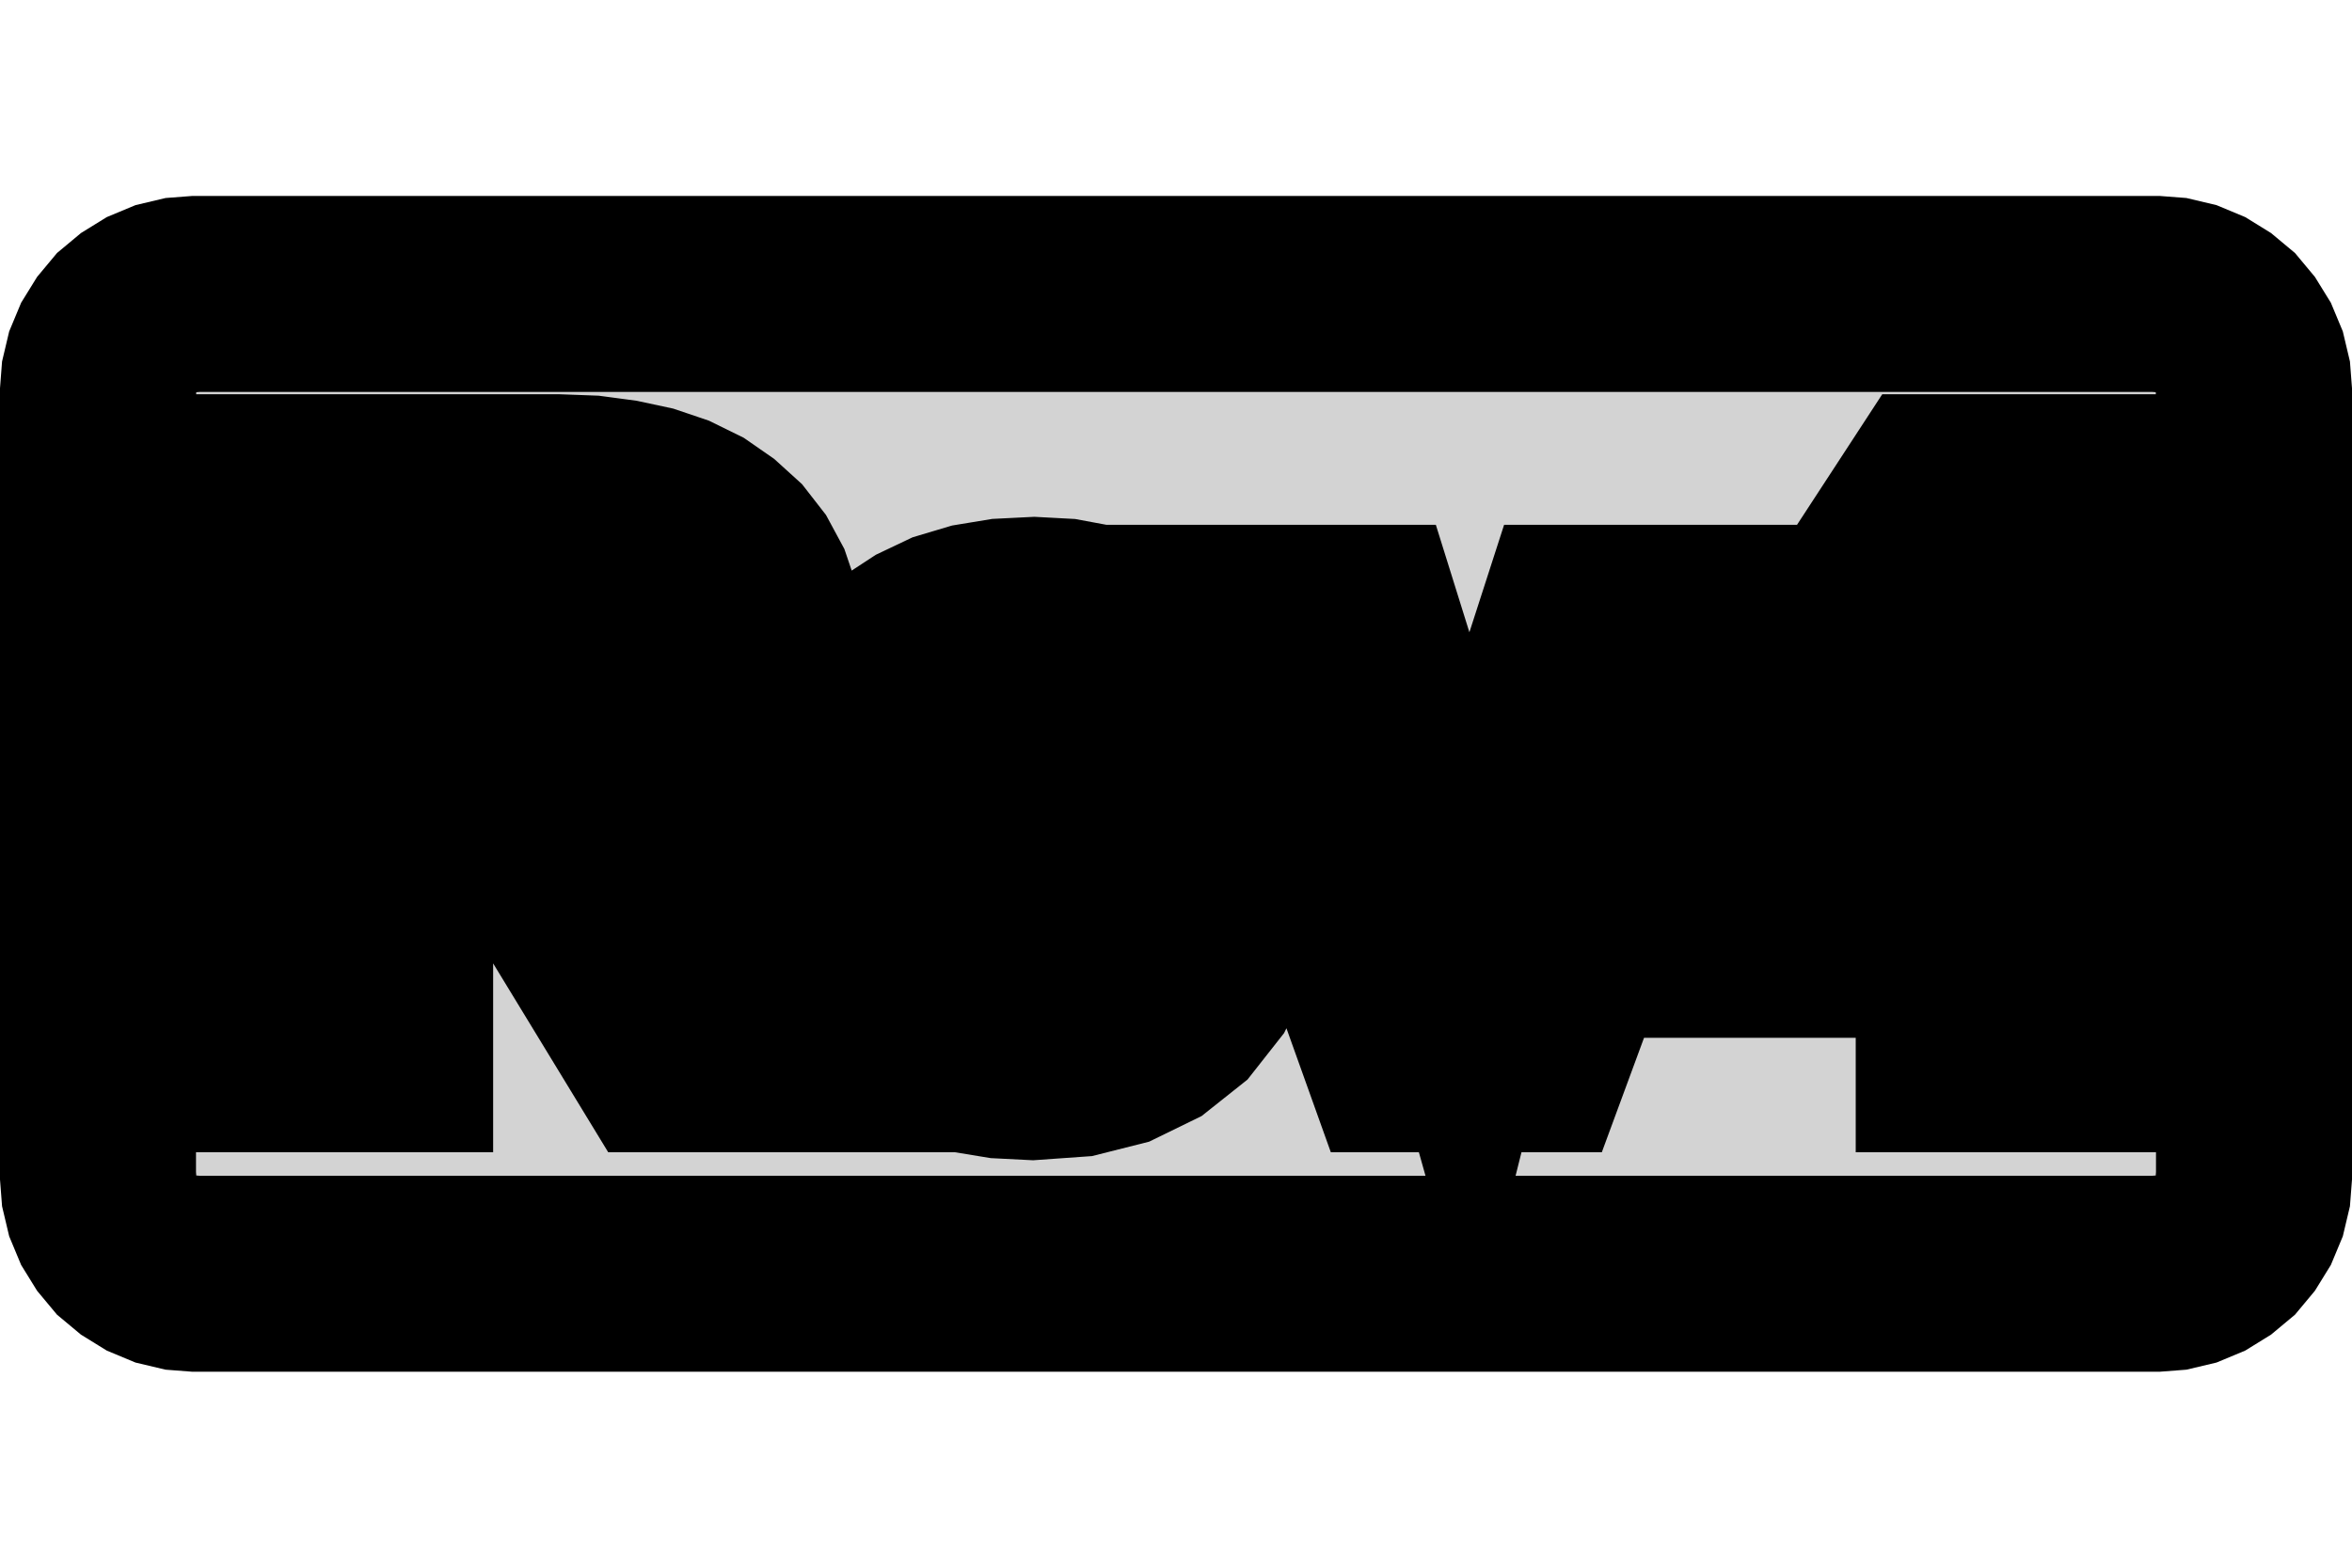 <?xml version="1.0" standalone="no"?>
<!DOCTYPE svg PUBLIC "-//W3C//DTD SVG 1.1//EN" "http://www.w3.org/Graphics/SVG/1.1/DTD/svg11.dtd">
<svg width="6mm" height="4mm" viewBox="-3 -2 6 4" xmlns="http://www.w3.org/2000/svg" version="1.1">
<title>OpenSCAD Model</title>
<path d="
M 2.539,1.247 L 2.577,1.238 L 2.613,1.223 L 2.647,1.202 L 2.677,1.177 L 2.702,1.147
 L 2.723,1.113 L 2.738,1.077 L 2.747,1.039 L 2.75,1 L 2.75,-1 L 2.747,-1.039
 L 2.738,-1.077 L 2.723,-1.113 L 2.702,-1.147 L 2.677,-1.177 L 2.647,-1.202 L 2.613,-1.223
 L 2.577,-1.238 L 2.539,-1.247 L 2.5,-1.25 L -2.5,-1.25 L -2.539,-1.247 L -2.577,-1.238
 L -2.613,-1.223 L -2.647,-1.202 L -2.677,-1.177 L -2.702,-1.147 L -2.723,-1.113 L -2.738,-1.077
 L -2.747,-1.039 L -2.75,-1 L -2.75,1 L -2.747,1.039 L -2.738,1.077 L -2.723,1.113
 L -2.702,1.147 L -2.677,1.177 L -2.647,1.202 L -2.613,1.223 L -2.577,1.238 L -2.539,1.247
 L -2.5,1.25 L 2.5,1.25 z
M -2.292,0.69 L -2.292,-0.744 L -1.576,-0.744 L -1.494,-0.741 L -1.419,-0.731 L -1.349,-0.716
 L -1.287,-0.695 L -1.23,-0.667 L -1.181,-0.633 L -1.138,-0.594 L -1.103,-0.549 L -1.076,-0.499
 L -1.057,-0.443 L -1.045,-0.383 L -1.041,-0.316 L -1.044,-0.267 L -1.051,-0.221 L -1.063,-0.176
 L -1.079,-0.134 L -1.101,-0.094 L -1.127,-0.057 L -1.157,-0.022 L -1.19,0.008 L -1.227,0.034
 L -1.267,0.056 L -1.311,0.074 L -1.358,0.087 L -0.97,0.69 L -1.308,0.69 L -1.64,0.145
 L -1.992,0.145 L -1.992,0.69 z
M -1.559,-0.089 L -1.522,-0.094 L -1.489,-0.102 L -1.459,-0.113 L -1.432,-0.127 L -1.409,-0.145
 L -1.389,-0.165 L -1.372,-0.188 L -1.36,-0.213 L -1.351,-0.241 L -1.345,-0.271 L -1.343,-0.304
 L -1.351,-0.367 L -1.373,-0.419 L -1.41,-0.459 L -1.461,-0.488 L -1.527,-0.505 L -1.608,-0.511
 L -1.992,-0.511 L -1.992,-0.088 L -1.6,-0.088 z
M 1.984,0.69 L 1.984,0.398 L 1.332,0.398 L 1.332,0.183 L 1.937,-0.744 L 2.257,-0.744
 L 2.257,0.185 L 2.448,0.185 L 2.448,0.398 L 2.257,0.398 L 2.257,0.69 z
M 1.984,-0.284 L 1.984,-0.302 L 1.984,-0.322 L 1.985,-0.341 L 1.985,-0.361 L 1.986,-0.382
 L 1.987,-0.403 L 1.989,-0.423 L 1.99,-0.441 L 1.991,-0.456 L 1.992,-0.468 L 1.992,-0.478
 L 1.993,-0.485 L 1.983,-0.465 L 1.971,-0.442 L 1.956,-0.416 L 1.939,-0.387 L 1.919,-0.355
 L 1.897,-0.321 L 1.565,0.185 L 1.984,0.185 z
M -0.446,0.706 L -0.519,0.694 L -0.586,0.673 L -0.646,0.645 L -0.7,0.608 L -0.748,0.563
 L -0.789,0.51 L -0.822,0.45 L -0.848,0.382 L -0.866,0.307 L -0.878,0.224 L -0.881,0.134
 L -0.877,0.047 L -0.866,-0.034 L -0.847,-0.107 L -0.821,-0.173 L -0.787,-0.233 L -0.746,-0.285
 L -0.698,-0.33 L -0.643,-0.366 L -0.582,-0.395 L -0.515,-0.415 L -0.442,-0.427 L -0.362,-0.431
 L -0.287,-0.427 L -0.217,-0.414 L -0.153,-0.392 L -0.096,-0.362 L -0.045,-0.322 L -0,-0.274
 L 0.038,-0.218 L 0.069,-0.153 L 0.093,-0.081 L 0.111,0 L 0.121,0.089 L 0.125,0.186
 L 0.125,0.194 L -0.581,0.194 L -0.579,0.246 L -0.575,0.293 L -0.566,0.335 L -0.555,0.373
 L -0.54,0.407 L -0.522,0.437 L -0.5,0.462 L -0.476,0.482 L -0.45,0.498 L -0.42,0.51
 L -0.387,0.516 L -0.352,0.519 L -0.305,0.515 L -0.264,0.504 L -0.229,0.486 L -0.2,0.46
 L -0.177,0.428 L -0.161,0.387 L 0.108,0.411 L 0.063,0.502 L 0.004,0.577 L -0.069,0.635
 L -0.155,0.677 L -0.254,0.702 L -0.367,0.71 z
M -0.156,-0.027 L -0.163,-0.066 L -0.172,-0.101 L -0.184,-0.133 L -0.199,-0.161 L -0.216,-0.185
 L -0.236,-0.205 L -0.258,-0.222 L -0.282,-0.235 L -0.308,-0.244 L -0.336,-0.25 L -0.367,-0.251
 L -0.399,-0.249 L -0.429,-0.244 L -0.456,-0.234 L -0.48,-0.22 L -0.502,-0.203 L -0.522,-0.181
 L -0.538,-0.156 L -0.552,-0.128 L -0.563,-0.097 L -0.571,-0.063 L -0.577,-0.025 L -0.579,0.015
 L -0.152,0.015 z
M 0.571,0.69 L 0.177,-0.411 L 0.479,-0.411 L 0.671,0.204 L 0.678,0.226 L 0.686,0.255
 L 0.697,0.293 L 0.71,0.34 L 0.726,0.395 L 0.744,0.459 L 0.748,0.443 L 0.753,0.424
 L 0.759,0.401 L 0.767,0.375 L 0.775,0.345 L 0.785,0.312 L 0.801,0.263 L 0.825,0.185
 L 0.86,0.079 L 0.903,-0.056 L 0.957,-0.219 L 1.019,-0.411 L 1.318,-0.411 L 0.912,0.69
 z
" stroke="black" fill="lightgray" stroke-width="0.5"/>
</svg>
